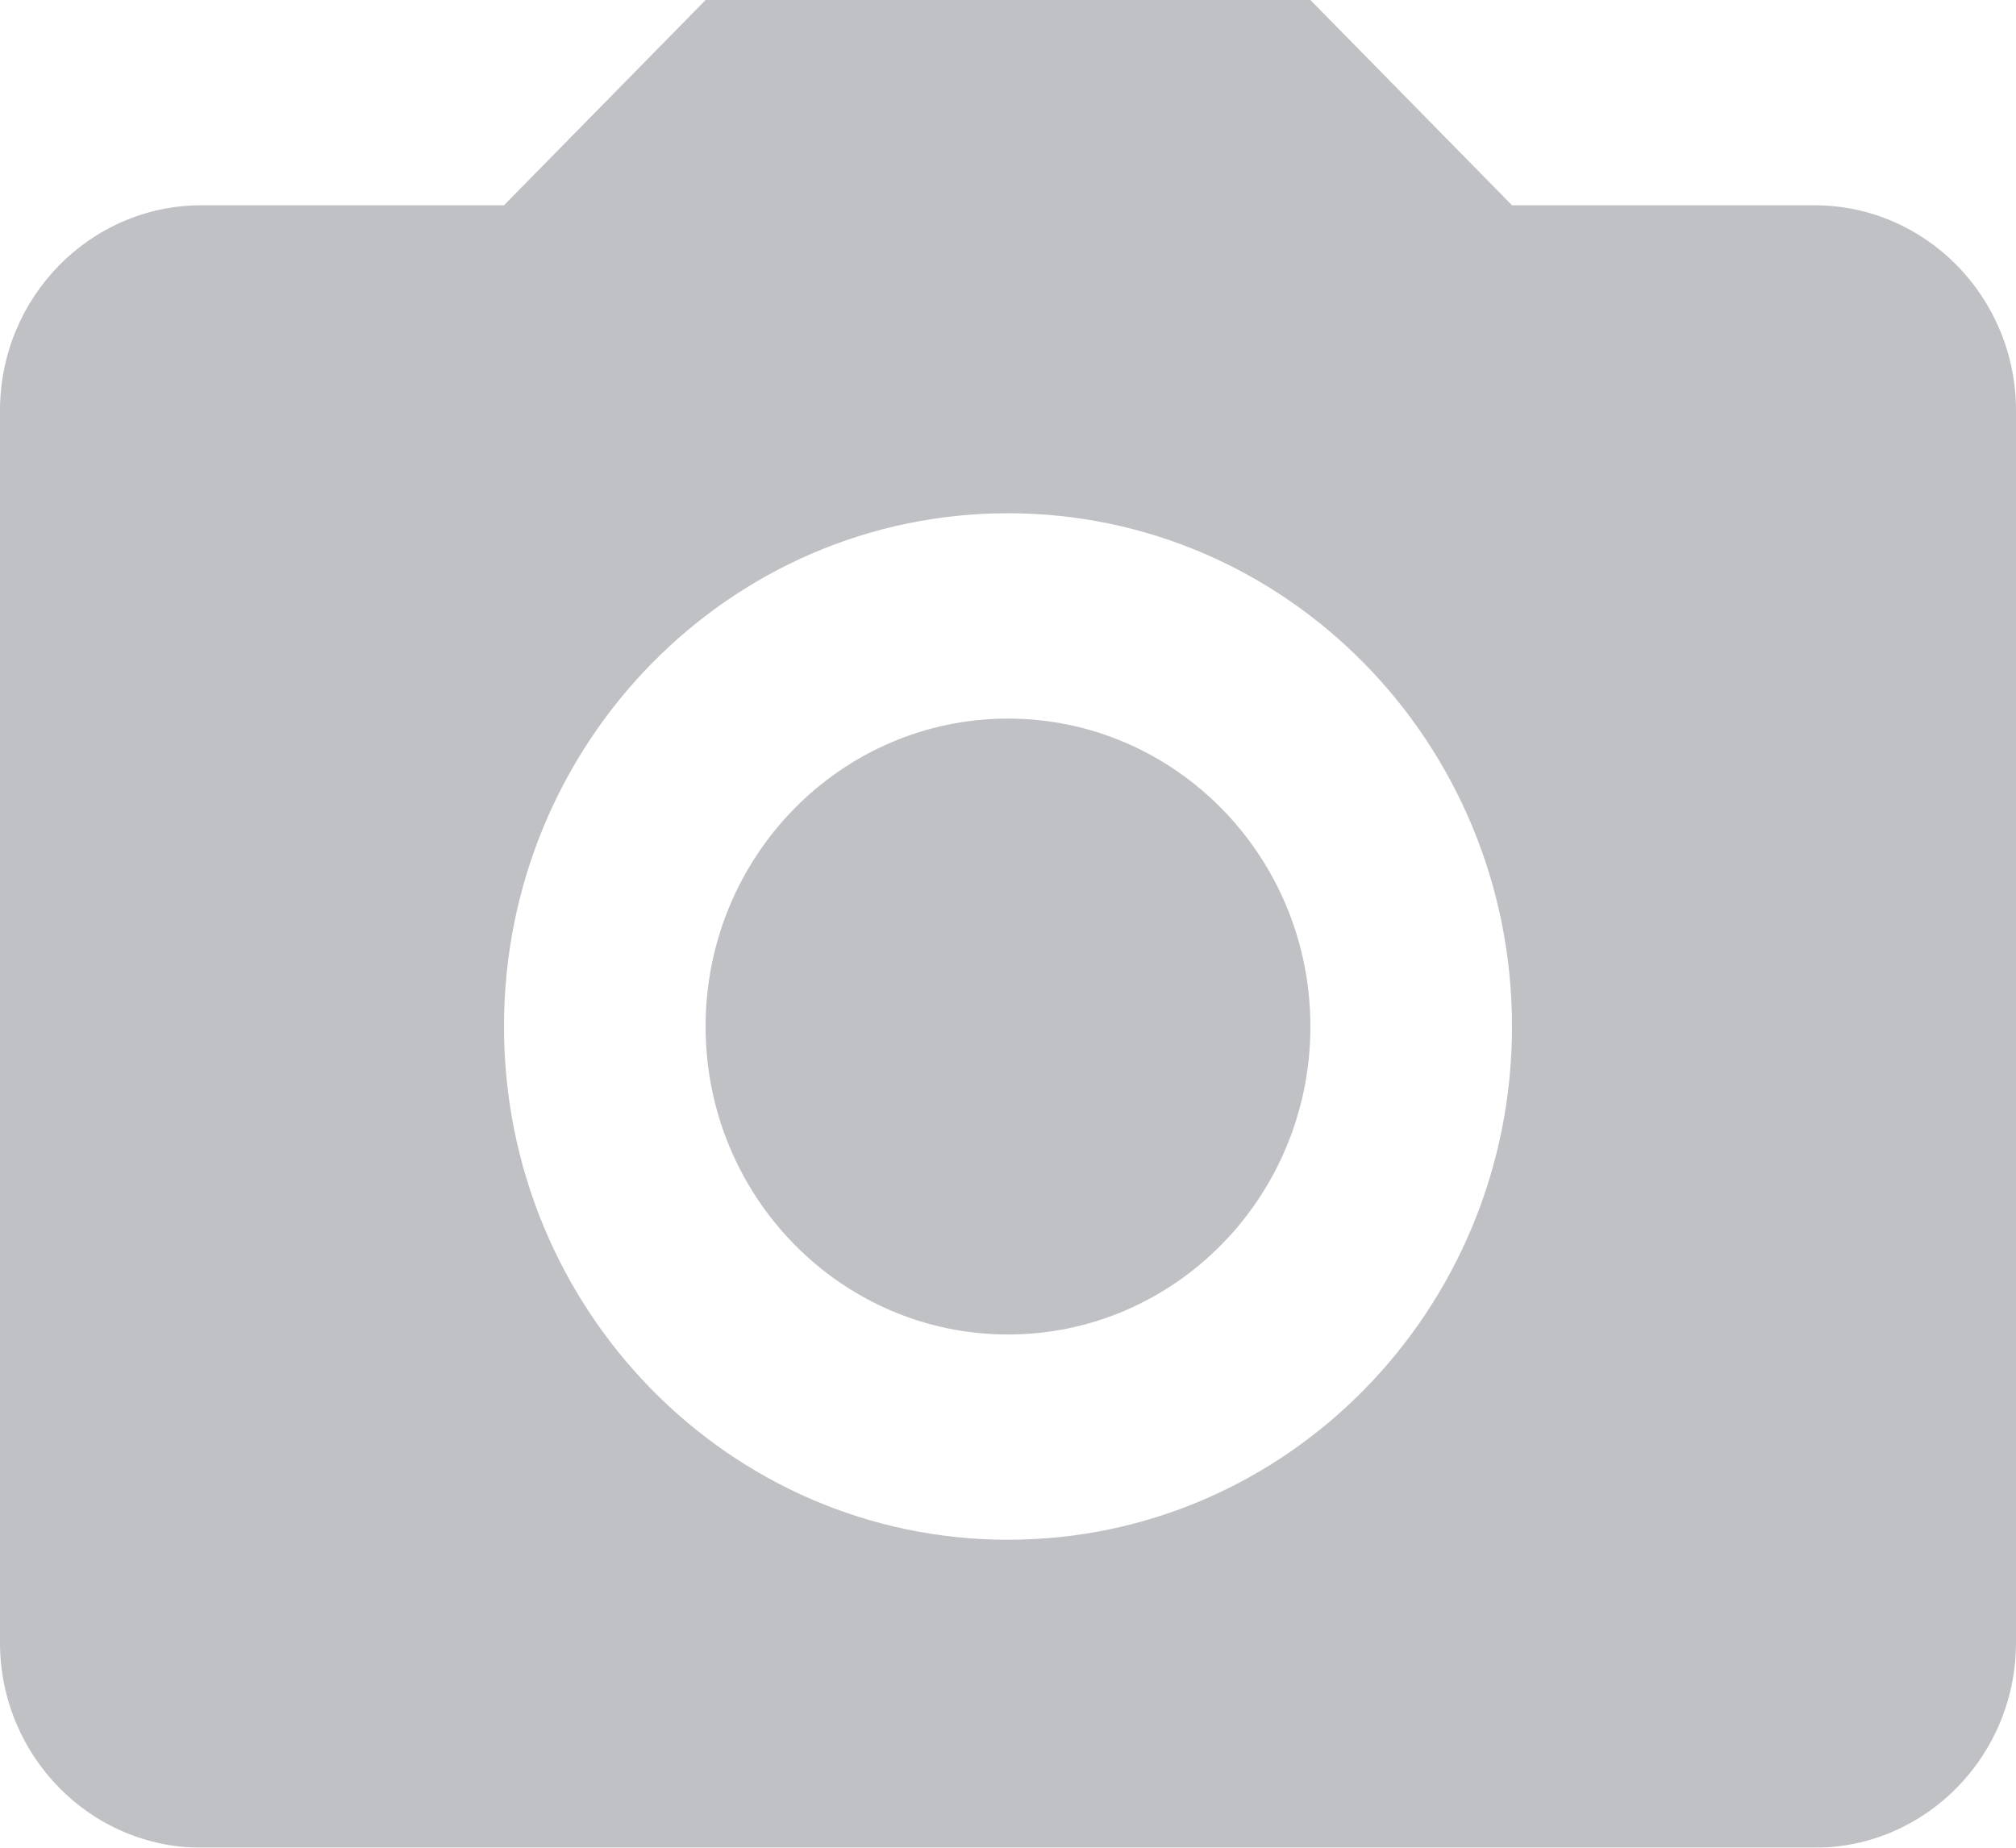 <svg width="24" height="22" viewBox="0 0 24 22" fill="none" xmlns="http://www.w3.org/2000/svg">
<g opacity="0.3">
<path d="M2.4 2.444L6 2.444L8.4 1.65982e-08H15.6L18 2.444L21.6 2.444C22.925 2.444 24 3.539 24 4.889V19.556C24 20.906 22.925 22 21.6 22H2.4C1.075 22 0 20.906 0 19.556V4.889C0 3.539 1.075 2.444 2.4 2.444ZM12 6.111C8.686 6.111 6 8.847 6 12.222C6 15.597 8.686 18.333 12 18.333C15.314 18.333 18 15.597 18 12.222C18 8.847 15.314 6.111 12 6.111ZM12 8.556C13.988 8.556 15.6 10.197 15.6 12.222C15.6 14.247 13.988 15.889 12 15.889C10.012 15.889 8.4 14.247 8.4 12.222C8.4 10.197 10.012 8.556 12 8.556Z" fill="#282F39"/>
</g>
</svg>
